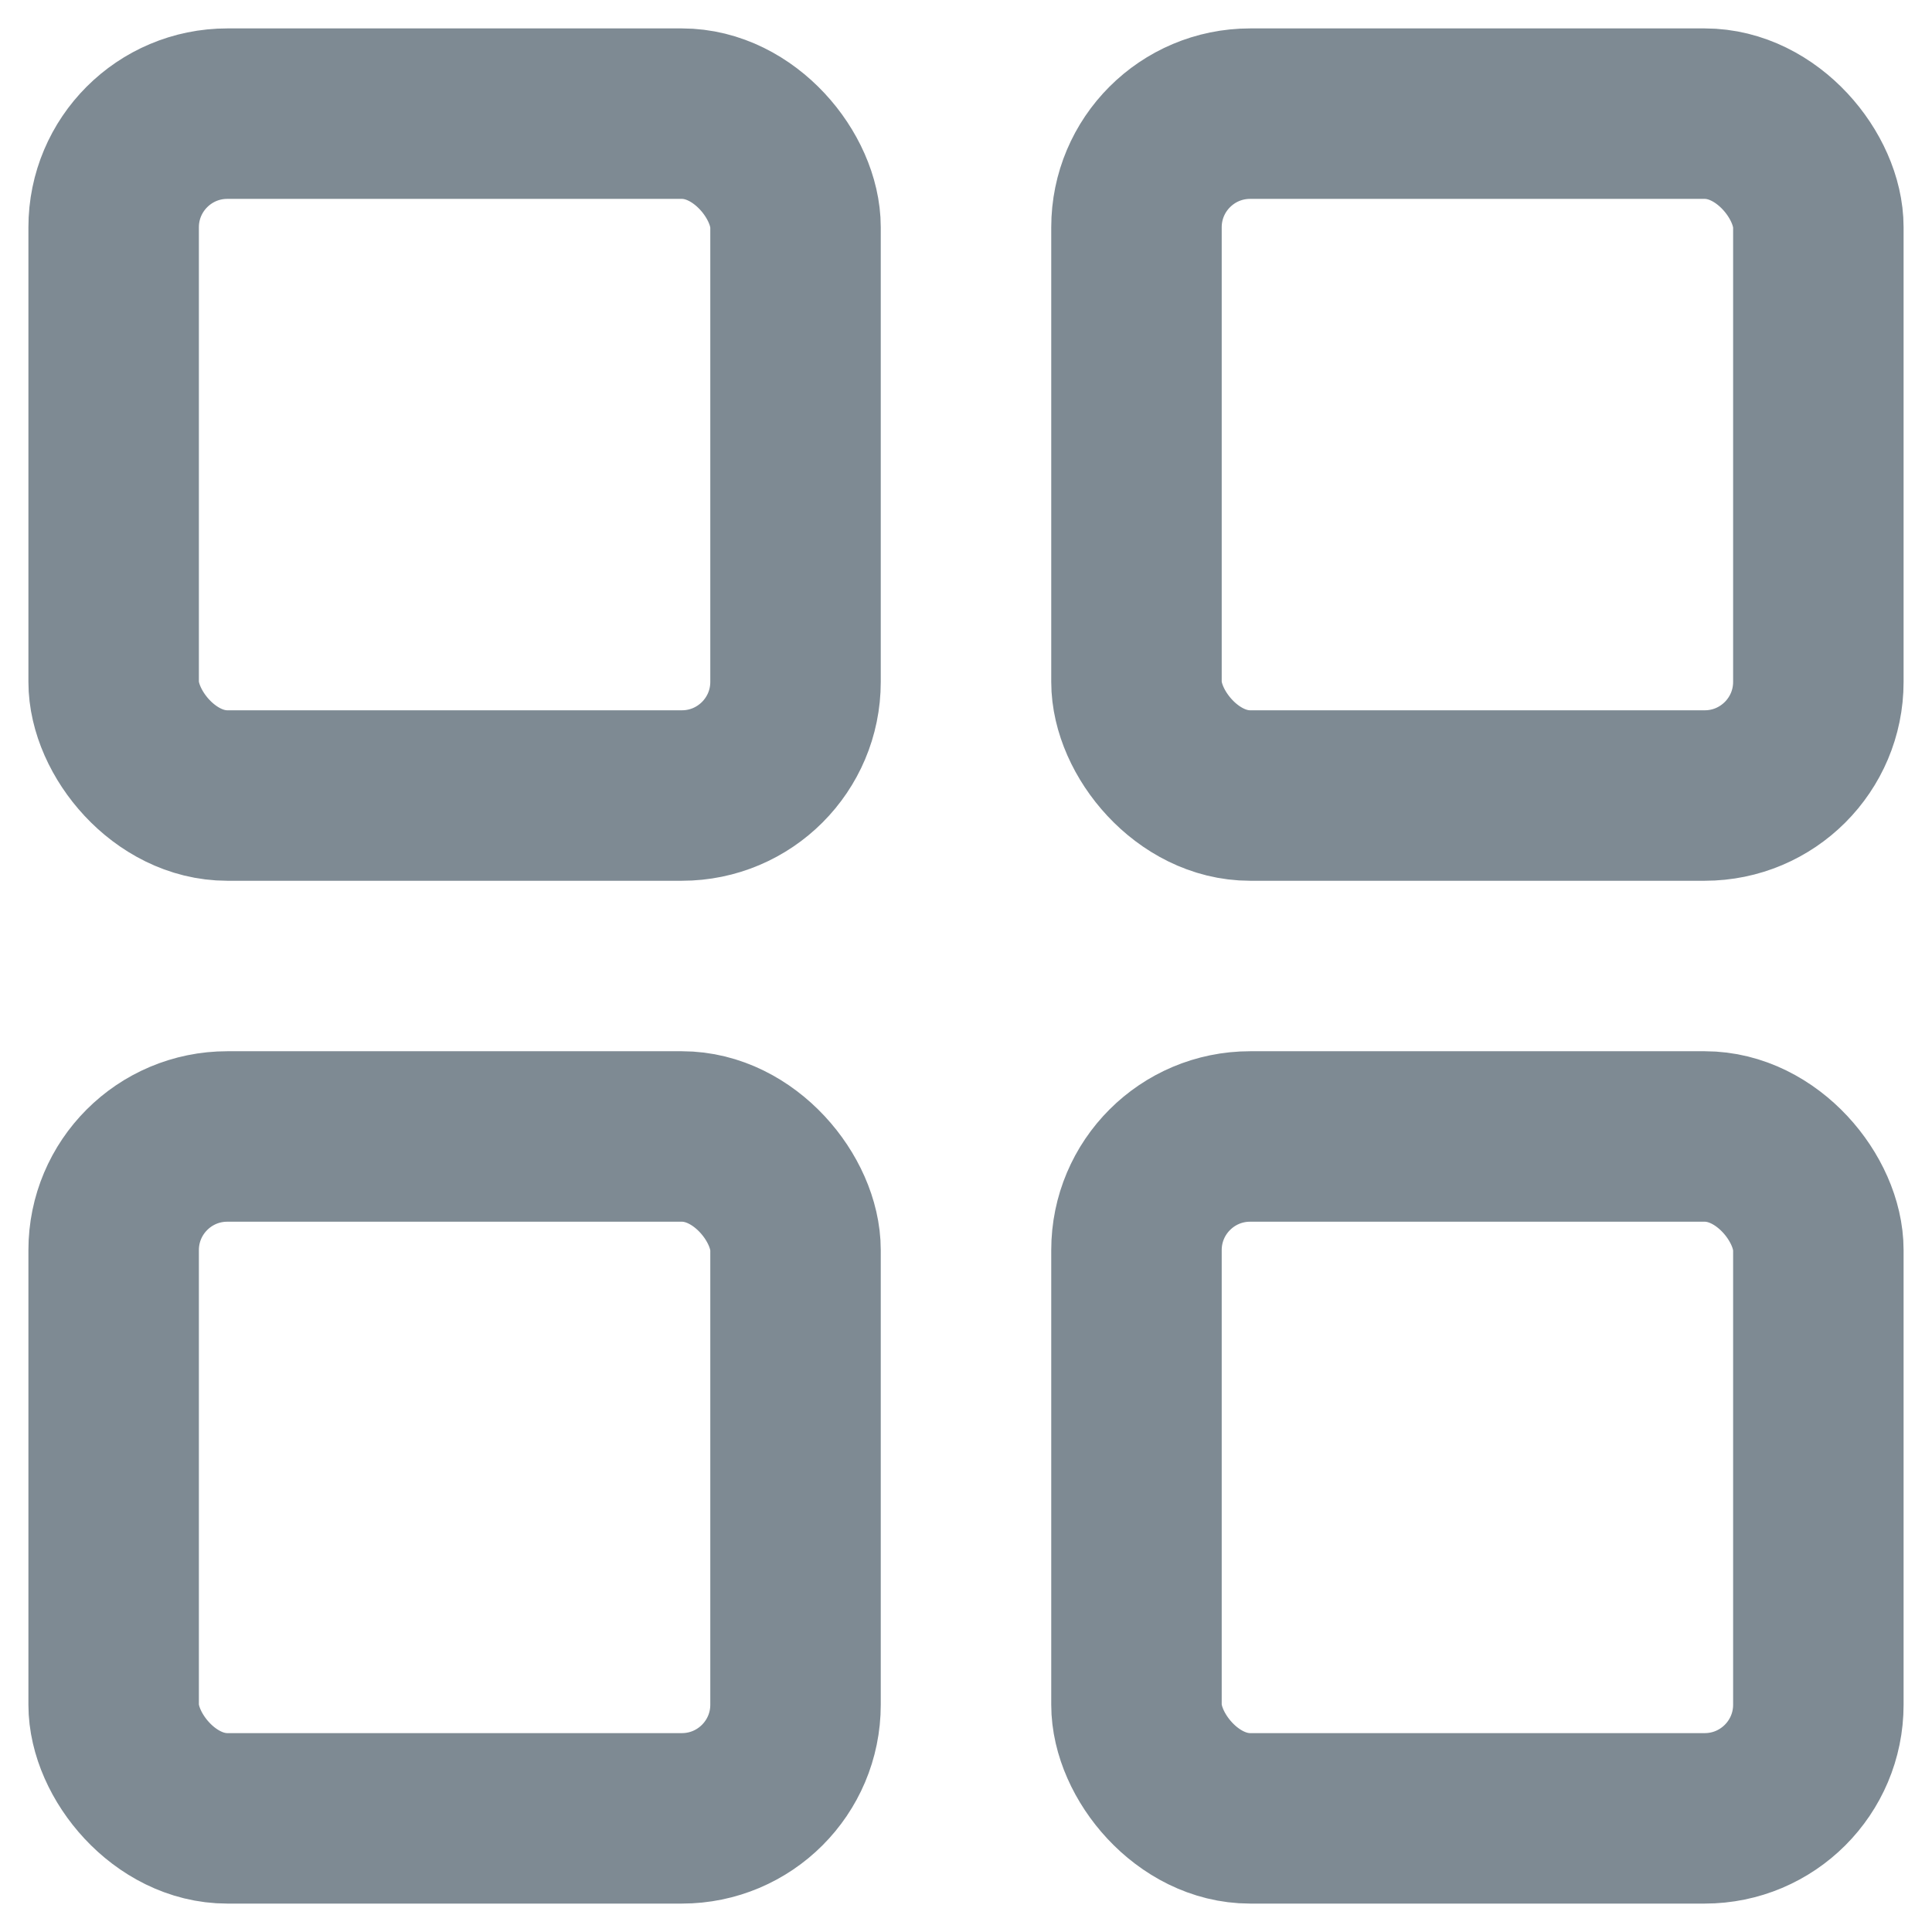 <svg
      width="17"
      height="17"
      viewBox="0 0 17 17"
      fill="none"
      xmlns="http://www.w3.org/2000/svg"
    >
      <rect
        x="1"
        y="1"
        width="6"
        height="6"
        rx="1"
        stroke="#7E8A93"
        stroke-width="1.5"
      />
      <rect
        x="1"
        y="10"
        width="6"
        height="6"
        rx="1"
        stroke="#7E8A93"
        stroke-width="1.5"
      />
      <rect
        x="10"
        y="1"
        width="6"
        height="6"
        rx="1"
        stroke="#7E8A93"
        stroke-width="1.5"
      />
      <rect
        x="10"
        y="10"
        width="6"
        height="6"
        rx="1"
        stroke="#7E8A93"
        stroke-width="1.5"
      />
    </svg>